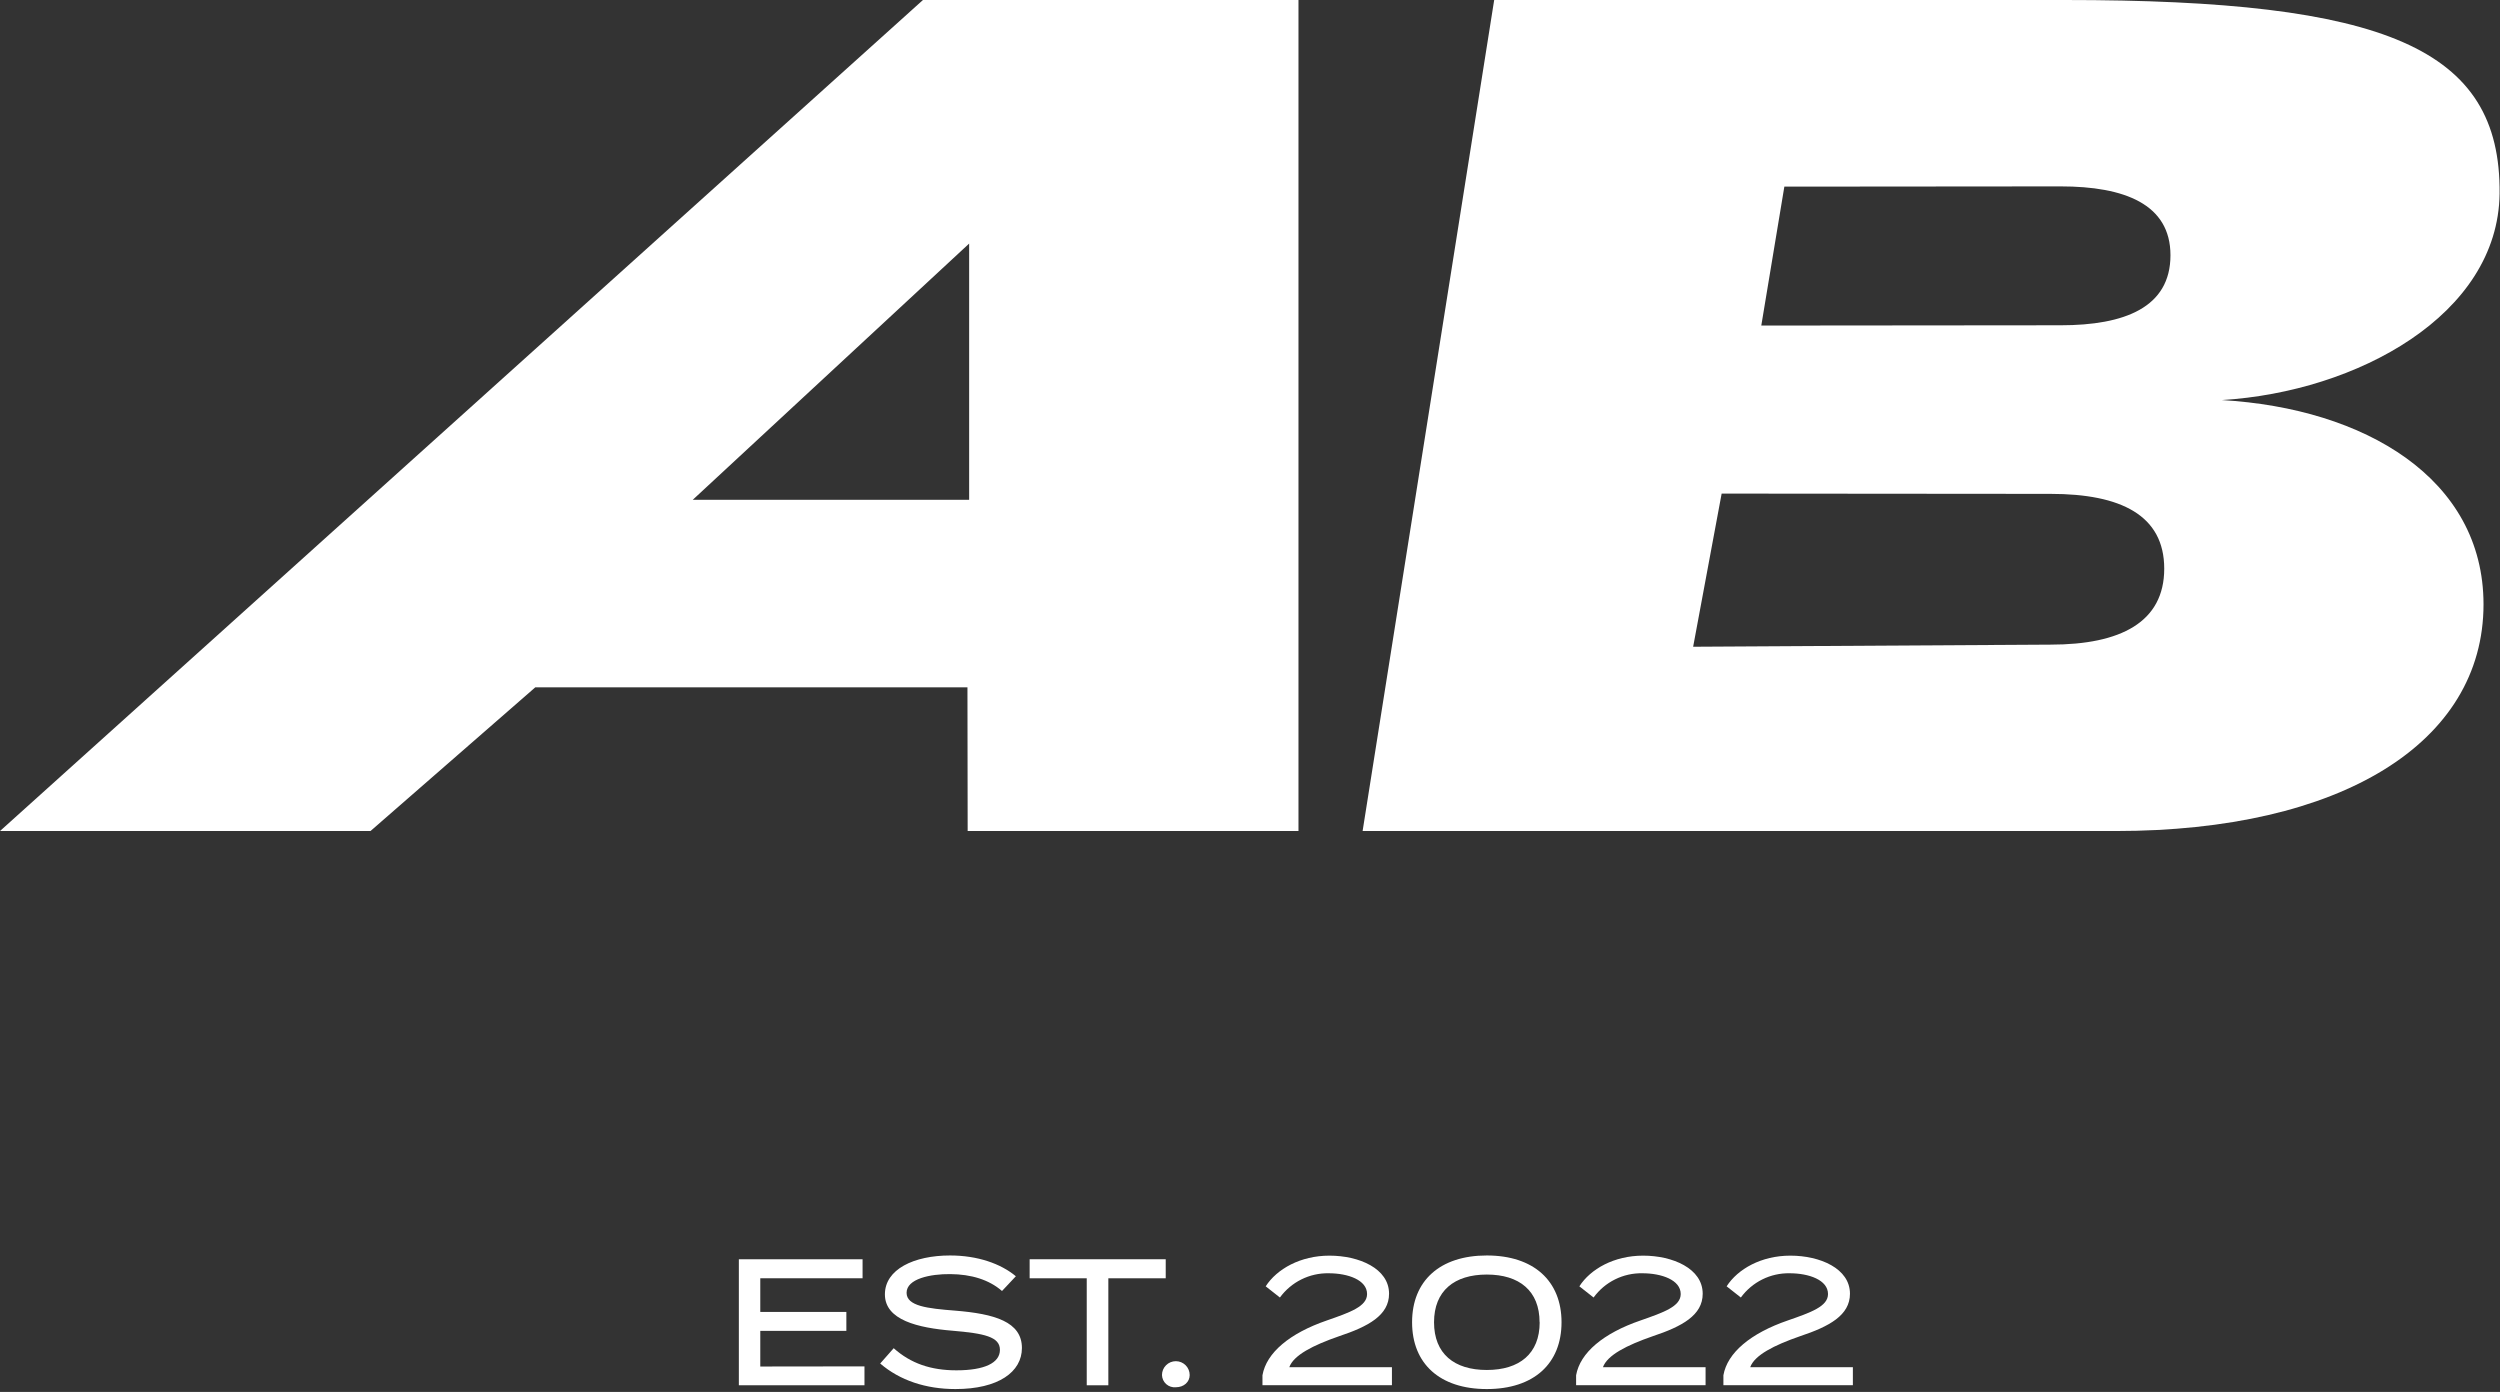 <svg width="722" height="402" viewBox="0 0 722 402" fill="none" xmlns="http://www.w3.org/2000/svg">
<rect x="0" y="0" width="722" height="402" fill="#333333" stroke="none"/>
<g clip-path="url(#clip0_348_715)">
<path d="M249.66 394.61V400.07H213.38V363.67H249.11V369.17H219.57V378.89H244.43V384.35H219.57V394.65L249.66 394.61Z" fill="white"/>
<path d="M295.13 389.31C295.13 396.22 288.32 401.16 275.94 401.16C267.41 401.16 259.87 398.67 254.2 393.78L258.1 389.36C263.04 393.78 268.87 395.75 276.2 395.75C284.31 395.75 288.78 393.62 288.78 389.83C288.78 386.04 284.21 385.09 275.06 384.31C265.06 383.48 255.56 381.25 255.56 373.81C255.56 366.58 263.93 362.58 274.38 362.58C282.28 362.58 288.99 364.92 293.38 368.58L289.38 372.84C285.63 369.57 280.49 368.01 274.45 367.96C268.68 367.9 261.82 369.31 261.82 373.36C261.82 377.21 267.9 377.89 275.82 378.51C287.22 379.43 295.13 381.71 295.13 389.31Z" fill="white"/>
<path d="M336.66 369.17H320.09V400.07H313.85V369.17H297.36V363.67H336.66V369.17Z" fill="white"/>
<path d="M335.58 397.11C335.58 396.049 336.001 395.032 336.752 394.282C337.502 393.531 338.519 393.11 339.58 393.11C340.641 393.11 341.658 393.531 342.408 394.282C343.159 395.032 343.58 396.049 343.58 397.11C343.58 399.11 341.91 400.64 339.58 400.64C339.082 400.688 338.58 400.633 338.104 400.479C337.628 400.325 337.188 400.075 336.813 399.744C336.438 399.413 336.135 399.008 335.923 398.555C335.711 398.102 335.594 397.61 335.58 397.11Z" fill="white"/>
<path d="M383.94 362.63C392.47 362.63 401.16 366.32 401.16 373.63C401.16 379.87 395.16 383.1 386.7 385.91C379.21 388.51 373.59 391.37 372.35 394.85H401.99V400.05H364.6V397.17C365.74 390.67 372.45 385.05 383.16 381.36C389.87 379.02 394.81 377.31 394.81 373.72C394.81 369.66 389.3 367.72 383.73 367.72C380.992 367.67 378.282 368.28 375.83 369.499C373.377 370.717 371.254 372.508 369.64 374.72L365.53 371.49C368.76 366.48 375.57 362.63 383.94 362.63Z" fill="white"/>
<path d="M407.81 381.87C407.81 369.87 415.87 362.58 429.39 362.58C442.91 362.58 450.97 369.91 450.97 381.87C450.97 393.83 442.97 401.16 429.39 401.16C415.81 401.16 407.81 393.83 407.81 381.87ZM444.63 381.87C444.63 372.77 438.75 368.09 429.39 368.09C420.03 368.09 414.15 372.77 414.15 381.87C414.15 390.97 419.98 395.65 429.39 395.65C438.8 395.65 444.66 390.97 444.66 381.87H444.63Z" fill="white"/>
<path d="M474.53 362.63C483.05 362.63 491.74 366.32 491.74 373.63C491.74 379.87 485.74 383.1 477.28 385.91C469.79 388.51 464.18 391.37 462.93 394.85H492.57V400.05H455.18V397.17C456.33 390.67 463.03 385.05 473.75 381.36C480.45 379.02 485.39 377.31 485.39 373.72C485.39 369.66 479.88 367.72 474.32 367.72C471.581 367.665 468.87 368.273 466.417 369.492C463.963 370.711 461.841 372.504 460.23 374.72L456.12 371.49C459.34 366.48 466.15 362.63 474.53 362.63Z" fill="white"/>
<path d="M517.06 362.63C525.59 362.63 534.27 366.32 534.27 373.63C534.27 379.87 528.27 383.1 519.82 385.91C512.33 388.51 506.71 391.37 505.46 394.85H535.11V400.05H497.72V397.17C498.86 390.67 505.57 385.05 516.28 381.36C522.99 379.02 527.93 377.31 527.93 373.72C527.93 369.66 522.42 367.72 516.85 367.72C514.112 367.67 511.402 368.28 508.95 369.499C506.498 370.717 504.374 372.508 502.76 374.72L498.65 371.49C501.88 366.48 508.66 362.63 517.06 362.63Z" fill="white"/>
<path d="M0 240H107L154.58 198.51H279.4L279.46 240H375V0H266.55L0 240ZM279.89 144.34H200.07L279.89 70.34V144.34Z" fill="white"/>
<path d="M641.66 115.54C680.75 113.14 721.44 90.96 721.88 55.94C722.32 13.81 688.83 0 596.3 0H431.52L393.52 240H611.03C675.94 240 717.24 214.63 717.24 174.51C717.21 138.17 682.92 117.94 641.66 115.54ZM592.2 186.17L488.98 186.78L497.21 142.55L592.21 142.63C612.49 142.63 625.03 148.8 625.03 164.23C625.03 179.66 612.48 186.17 592.2 186.17ZM595.12 93.94L508.66 94.02L515.32 53.9L595.12 53.83C613.56 53.83 626.83 58.97 626.83 73.71C626.83 88.8 613.56 93.94 595.12 93.94Z" fill="white"/>
</g>
<defs>
<clipPath id="clip0_348_715">
<rect width="721.83" height="401.16" fill="white"/>
</clipPath>
</defs>
</svg>
